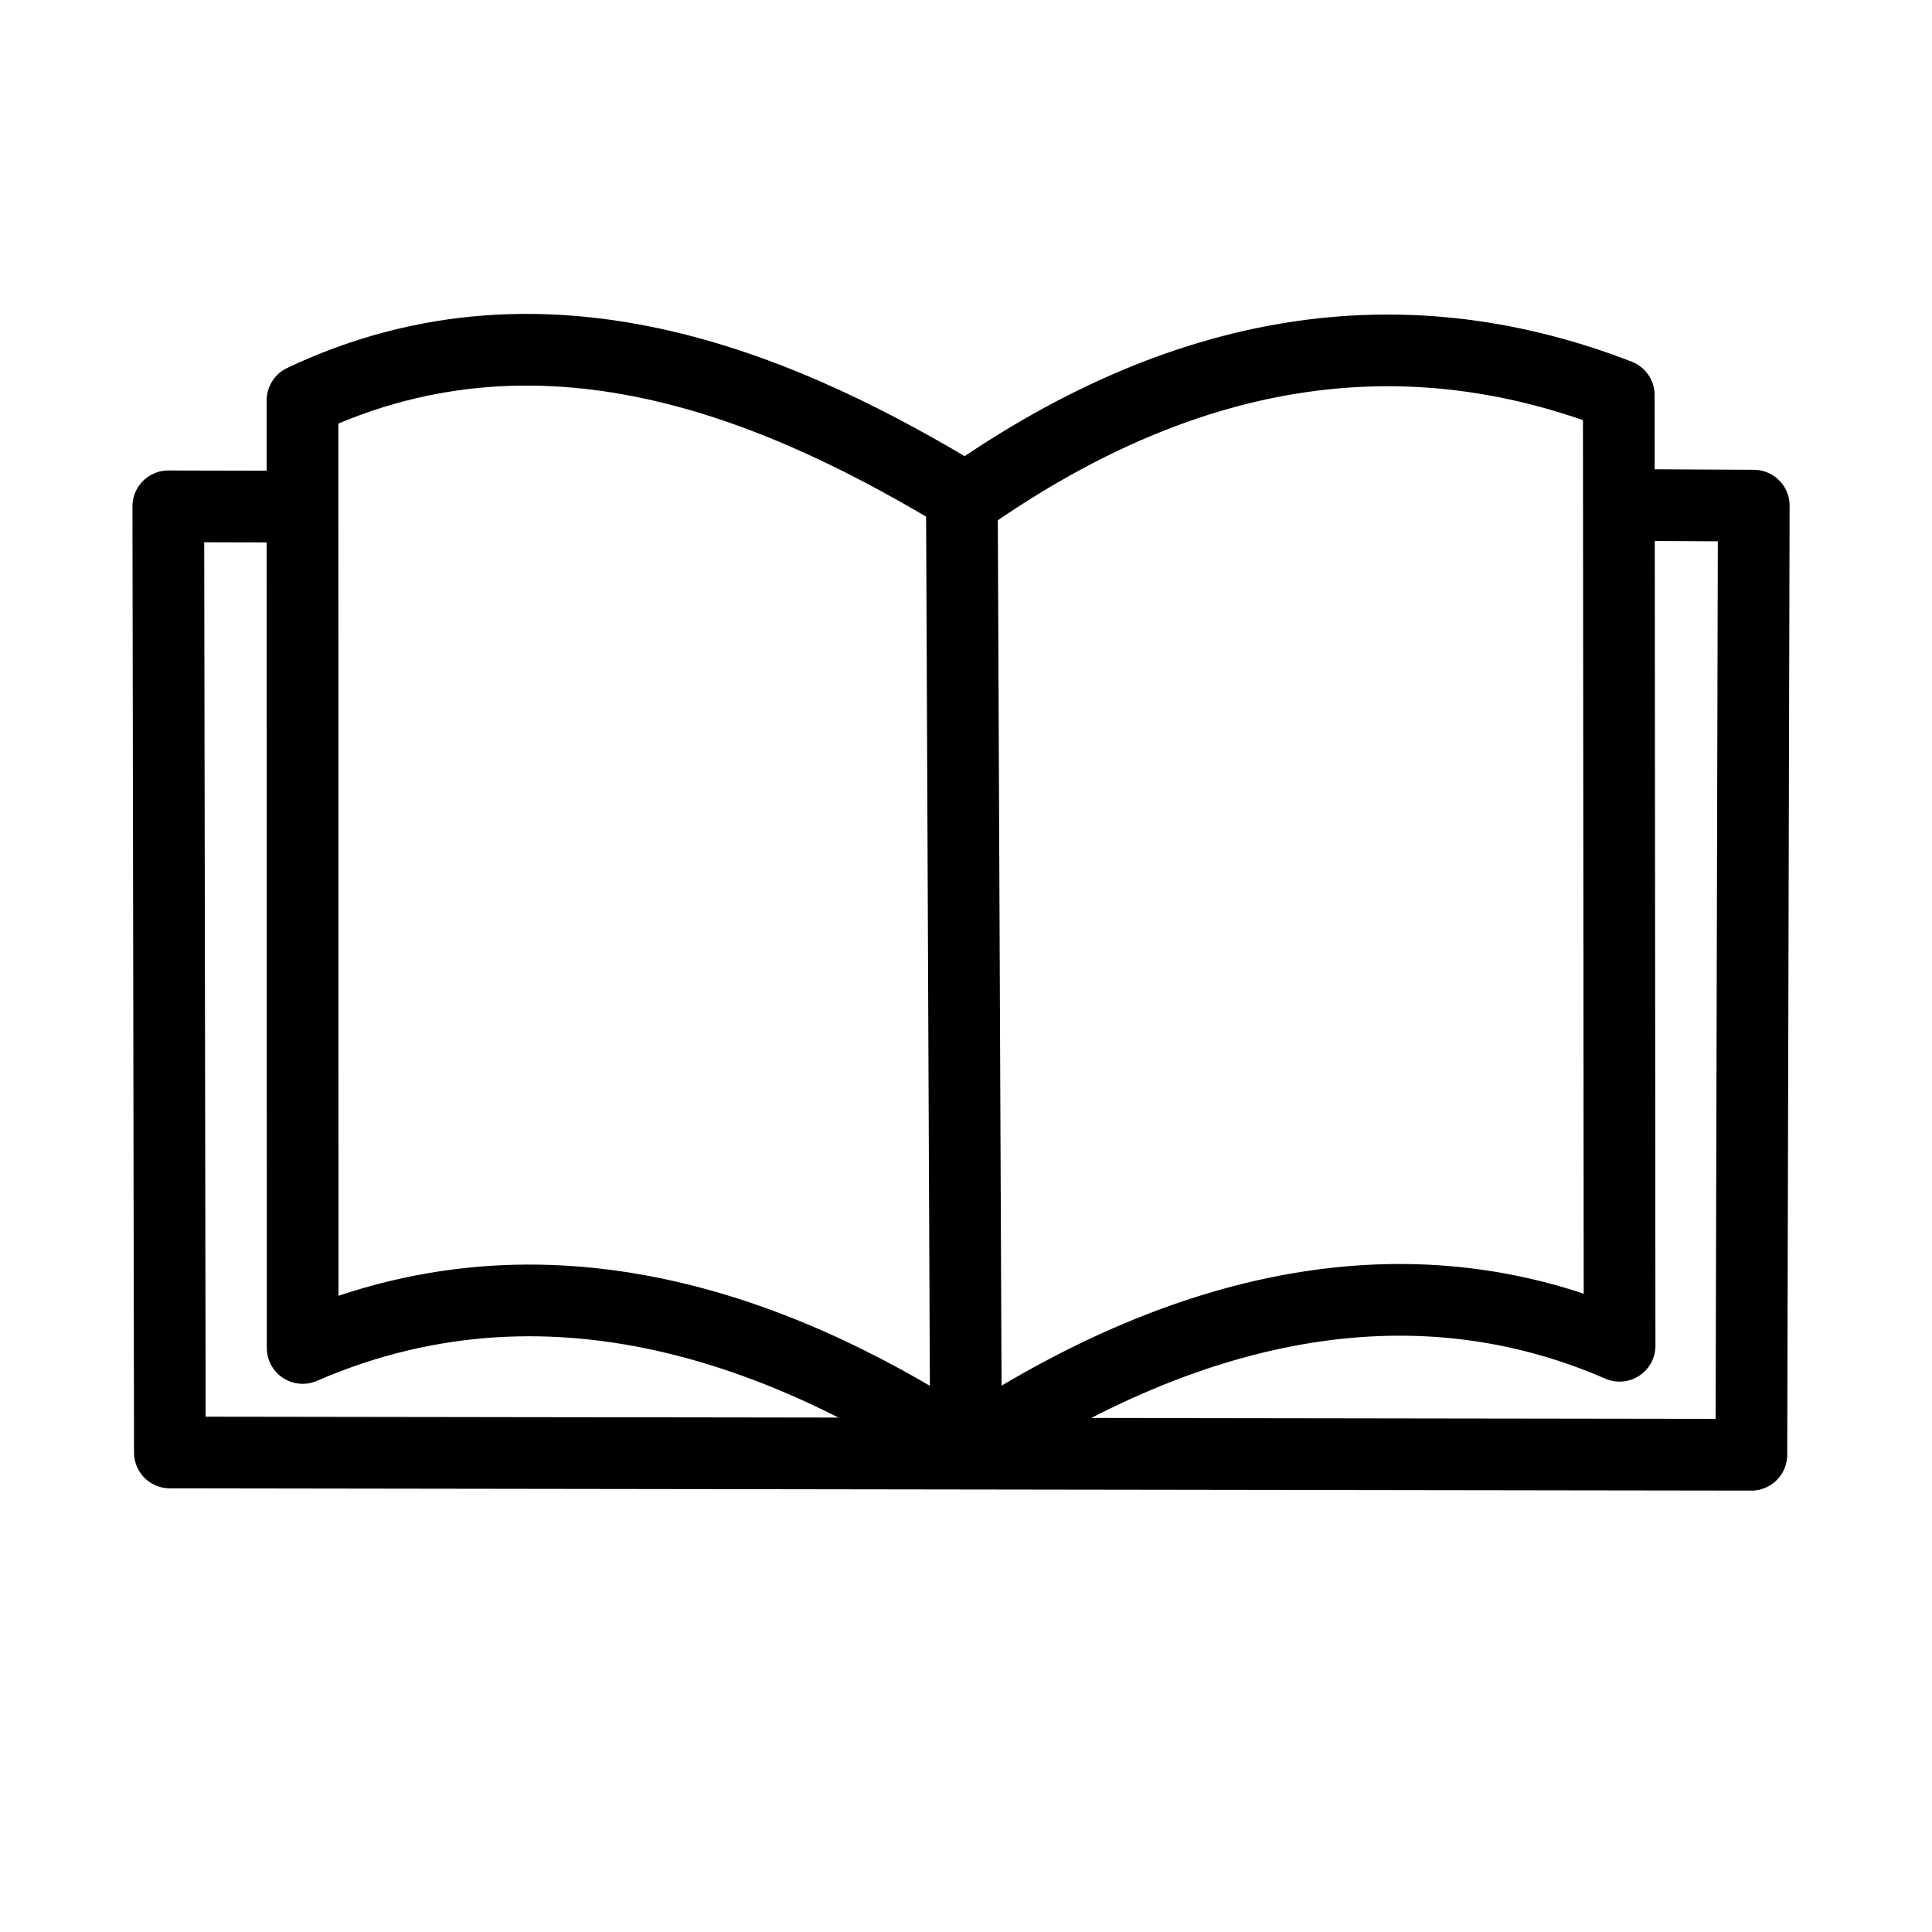 <?xml version="1.0" standalone="no"?>
<!DOCTYPE svg PUBLIC "-//W3C//DTD SVG 20010904//EN" "http://www.w3.org/TR/2001/REC-SVG-20010904/DTD/svg10.dtd">
<!-- Created using Krita: https://krita.org -->
<svg xmlns="http://www.w3.org/2000/svg" 
    xmlns:xlink="http://www.w3.org/1999/xlink"
    xmlns:krita="http://krita.org/namespaces/svg/krita"
    xmlns:sodipodi="http://sodipodi.sourceforge.net/DTD/sodipodi-0.dtd"
    width="61.44pt"
    height="61.44pt"
    viewBox="0 0 61.44 61.44">
<defs/>
<path id="shape0" transform="translate(5.352, 16.058)" fill="none" stroke="#000000" stroke-width="2.28" stroke-linecap="square" stroke-linejoin="round" krita:marker-fill-method="auto" d="M46.154 0L50.42 0.022L50.344 30.205L0.05 30.133L0 0.044L3.939 0.053" sodipodi:nodetypes="cccccc"/><path id="shape1" transform="translate(9.62, 11.122)" fill="none" stroke="#000000" stroke-width="2.28" stroke-linecap="square" stroke-linejoin="round" krita:marker-fill-method="auto" d="M21.1 35.003C28.519 30.05 35.589 28.938 41.885 31.675L41.859 1.443C35.385 -1.065 28.456 -0.428 21.1 4.738C15.579 1.391 7.916 -2.137 0 1.61L0.005 31.745C8.238 28.17 15.953 31.622 21.1 35.003ZM21.1 35.022L20.969 4.733" sodipodi:nodetypes="ccccccccc"/>
</svg>
